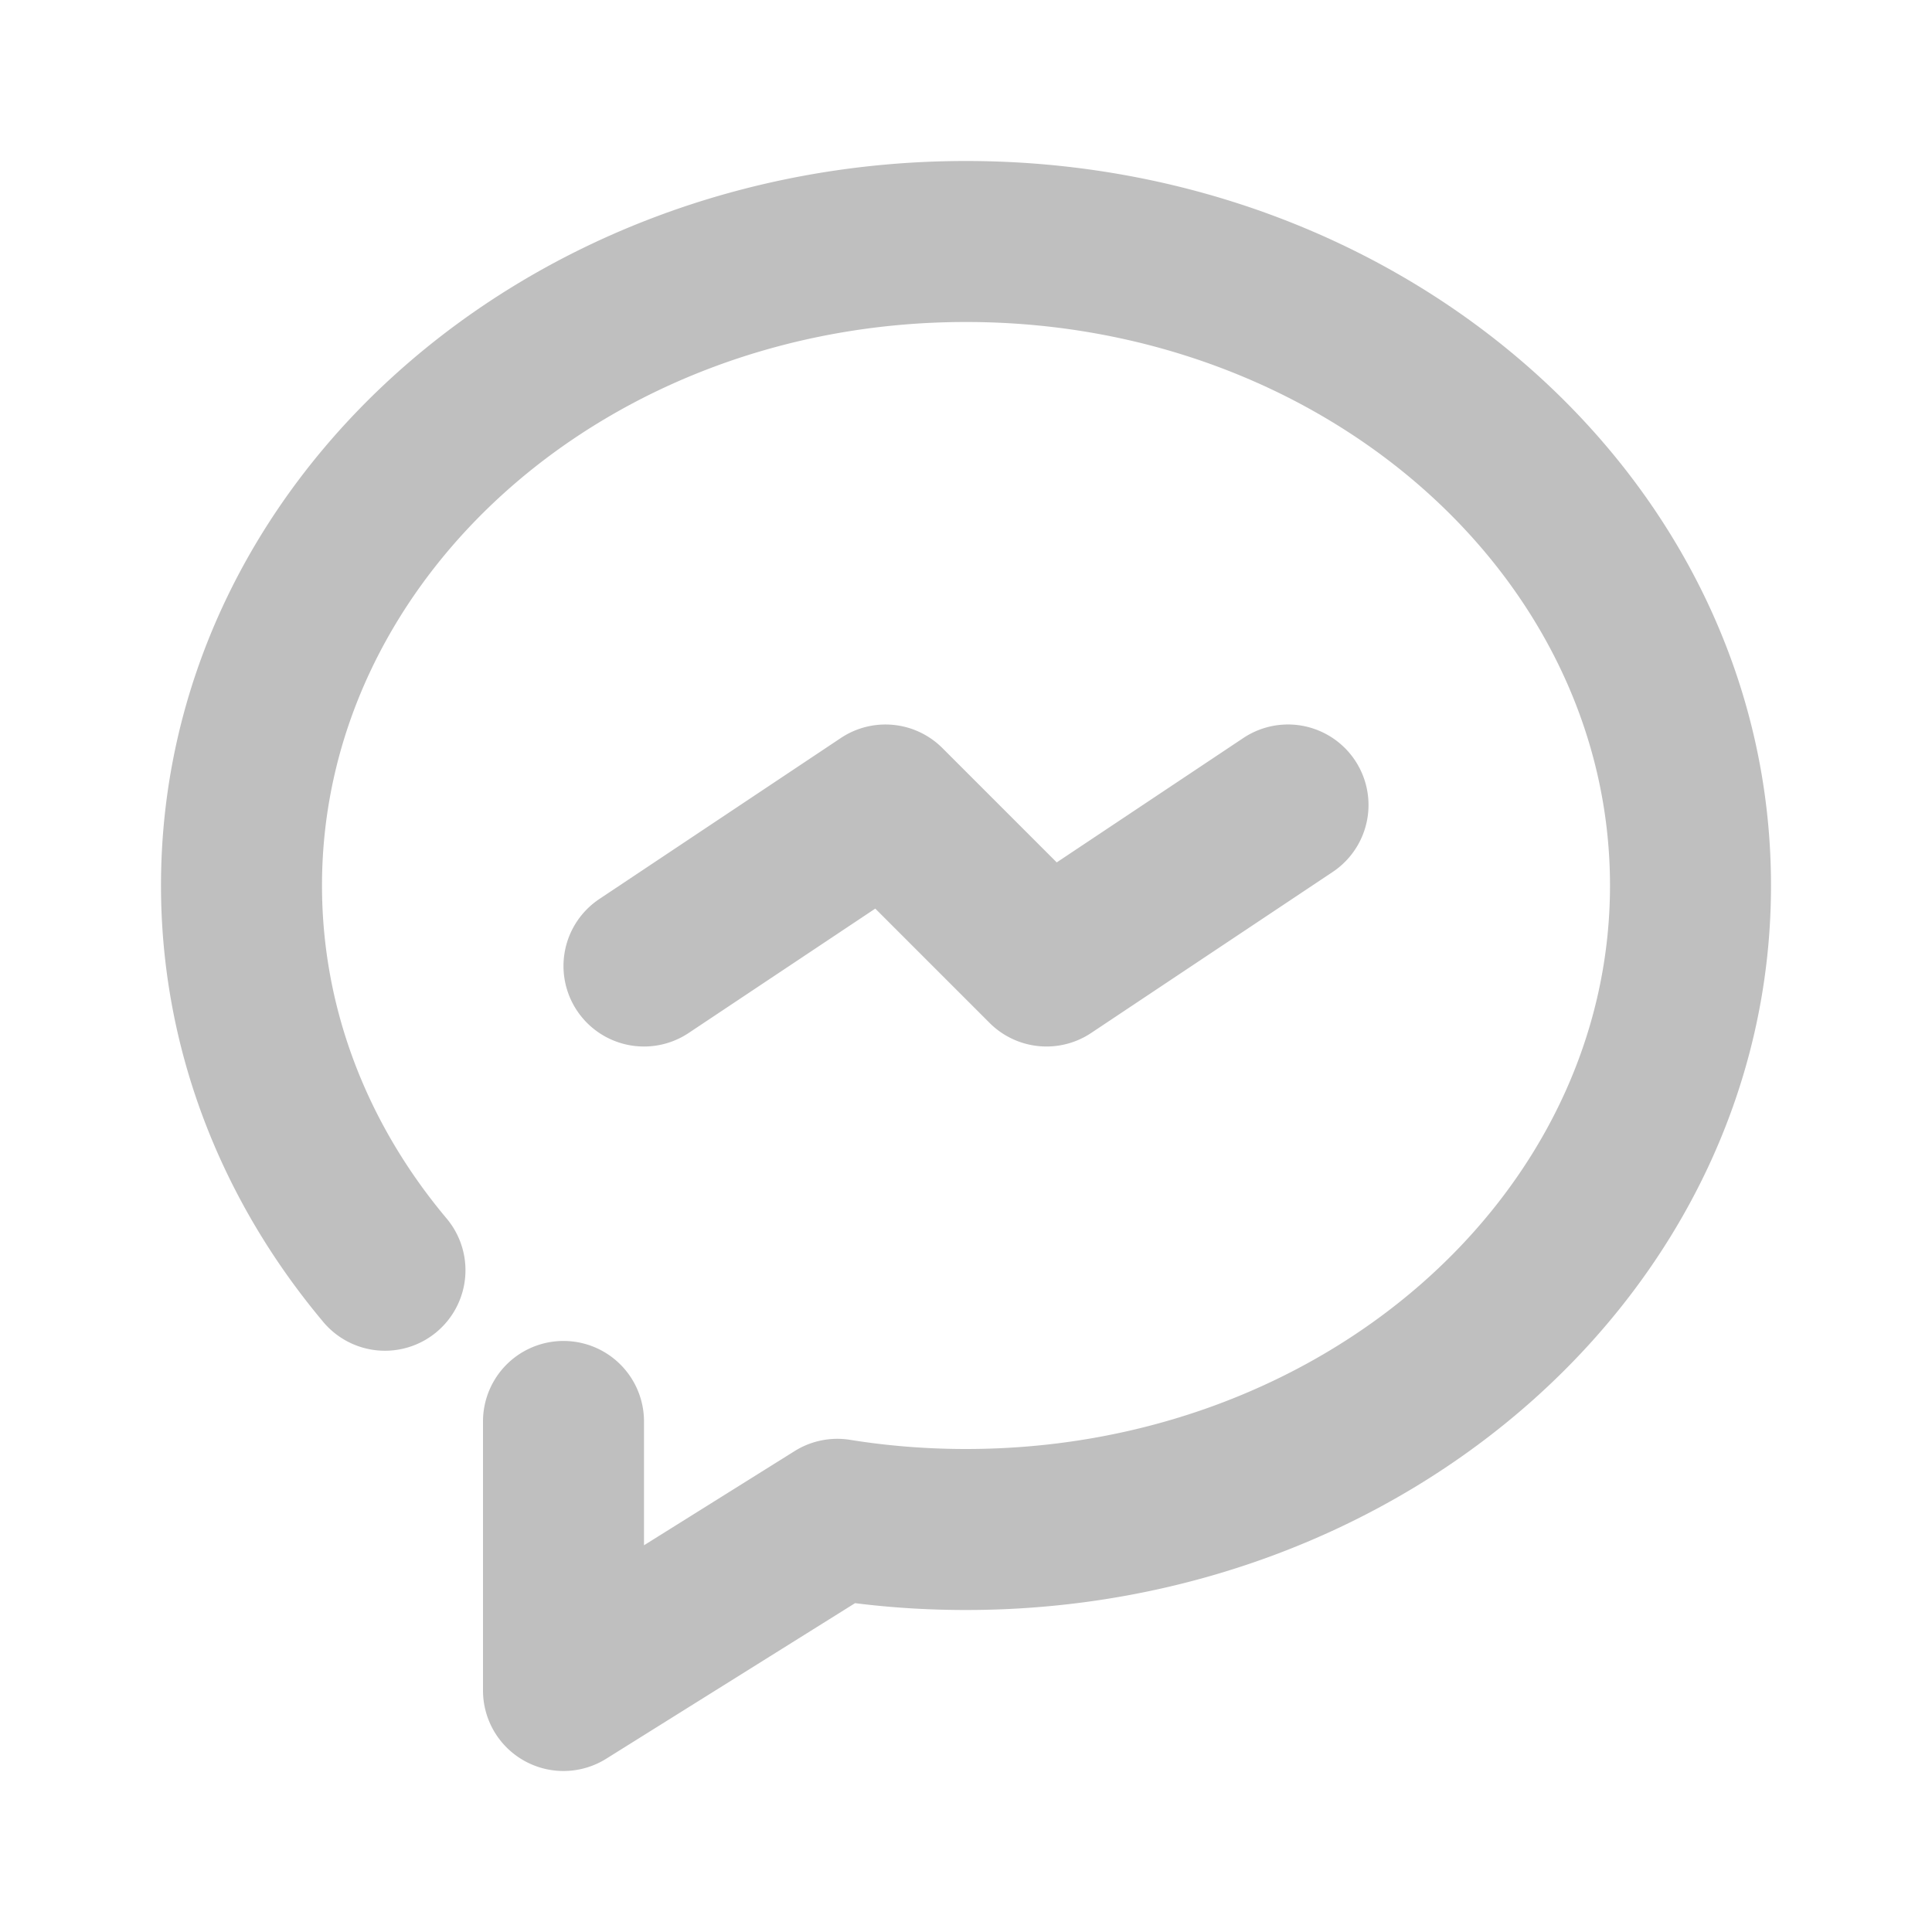 <?xml version="1.0" standalone="no"?><!DOCTYPE svg PUBLIC "-//W3C//DTD SVG 1.1//EN" "http://www.w3.org/Graphics/SVG/1.1/DTD/svg11.dtd"><svg t="1611647128404" class="icon" viewBox="0 0 1024 1024" version="1.1" xmlns="http://www.w3.org/2000/svg" p-id="13409" xmlns:xlink="http://www.w3.org/1999/xlink" width="128" height="128"><defs><style type="text/css"></style></defs><path d="M341.333 819.029l79.829-49.92a42.667 42.667 0 0 1 29.355-5.973c20.139 3.243 40.661 4.864 61.483 4.864 189.568 0 341.333-134.912 341.333-298.667s-151.765-298.667-341.333-298.667-341.333 134.912-341.333 298.667c0 64.128 23.168 125.227 65.707 176.085a42.667 42.667 0 1 1-65.451 54.741C115.797 634.24 85.333 553.899 85.333 469.333c0-213.291 192.085-384 426.667-384s426.667 170.709 426.667 384-192.085 384-426.667 384c-19.797 0-39.424-1.195-58.795-3.627L321.28 932.181A42.667 42.667 0 0 1 256 896v-142.805a42.667 42.667 0 0 1 85.333 0v65.835z m23.68-271.531a42.667 42.667 0 1 1-47.36-70.997l128-85.333a42.667 42.667 0 0 1 53.845 5.333l60.587 60.587 98.901-65.92a42.667 42.667 0 0 1 47.36 70.997l-128 85.333a42.667 42.667 0 0 1-53.845-5.333l-60.587-60.587-98.901 65.92z" p-id="13410" fill="#bfbfbf"></path></svg>